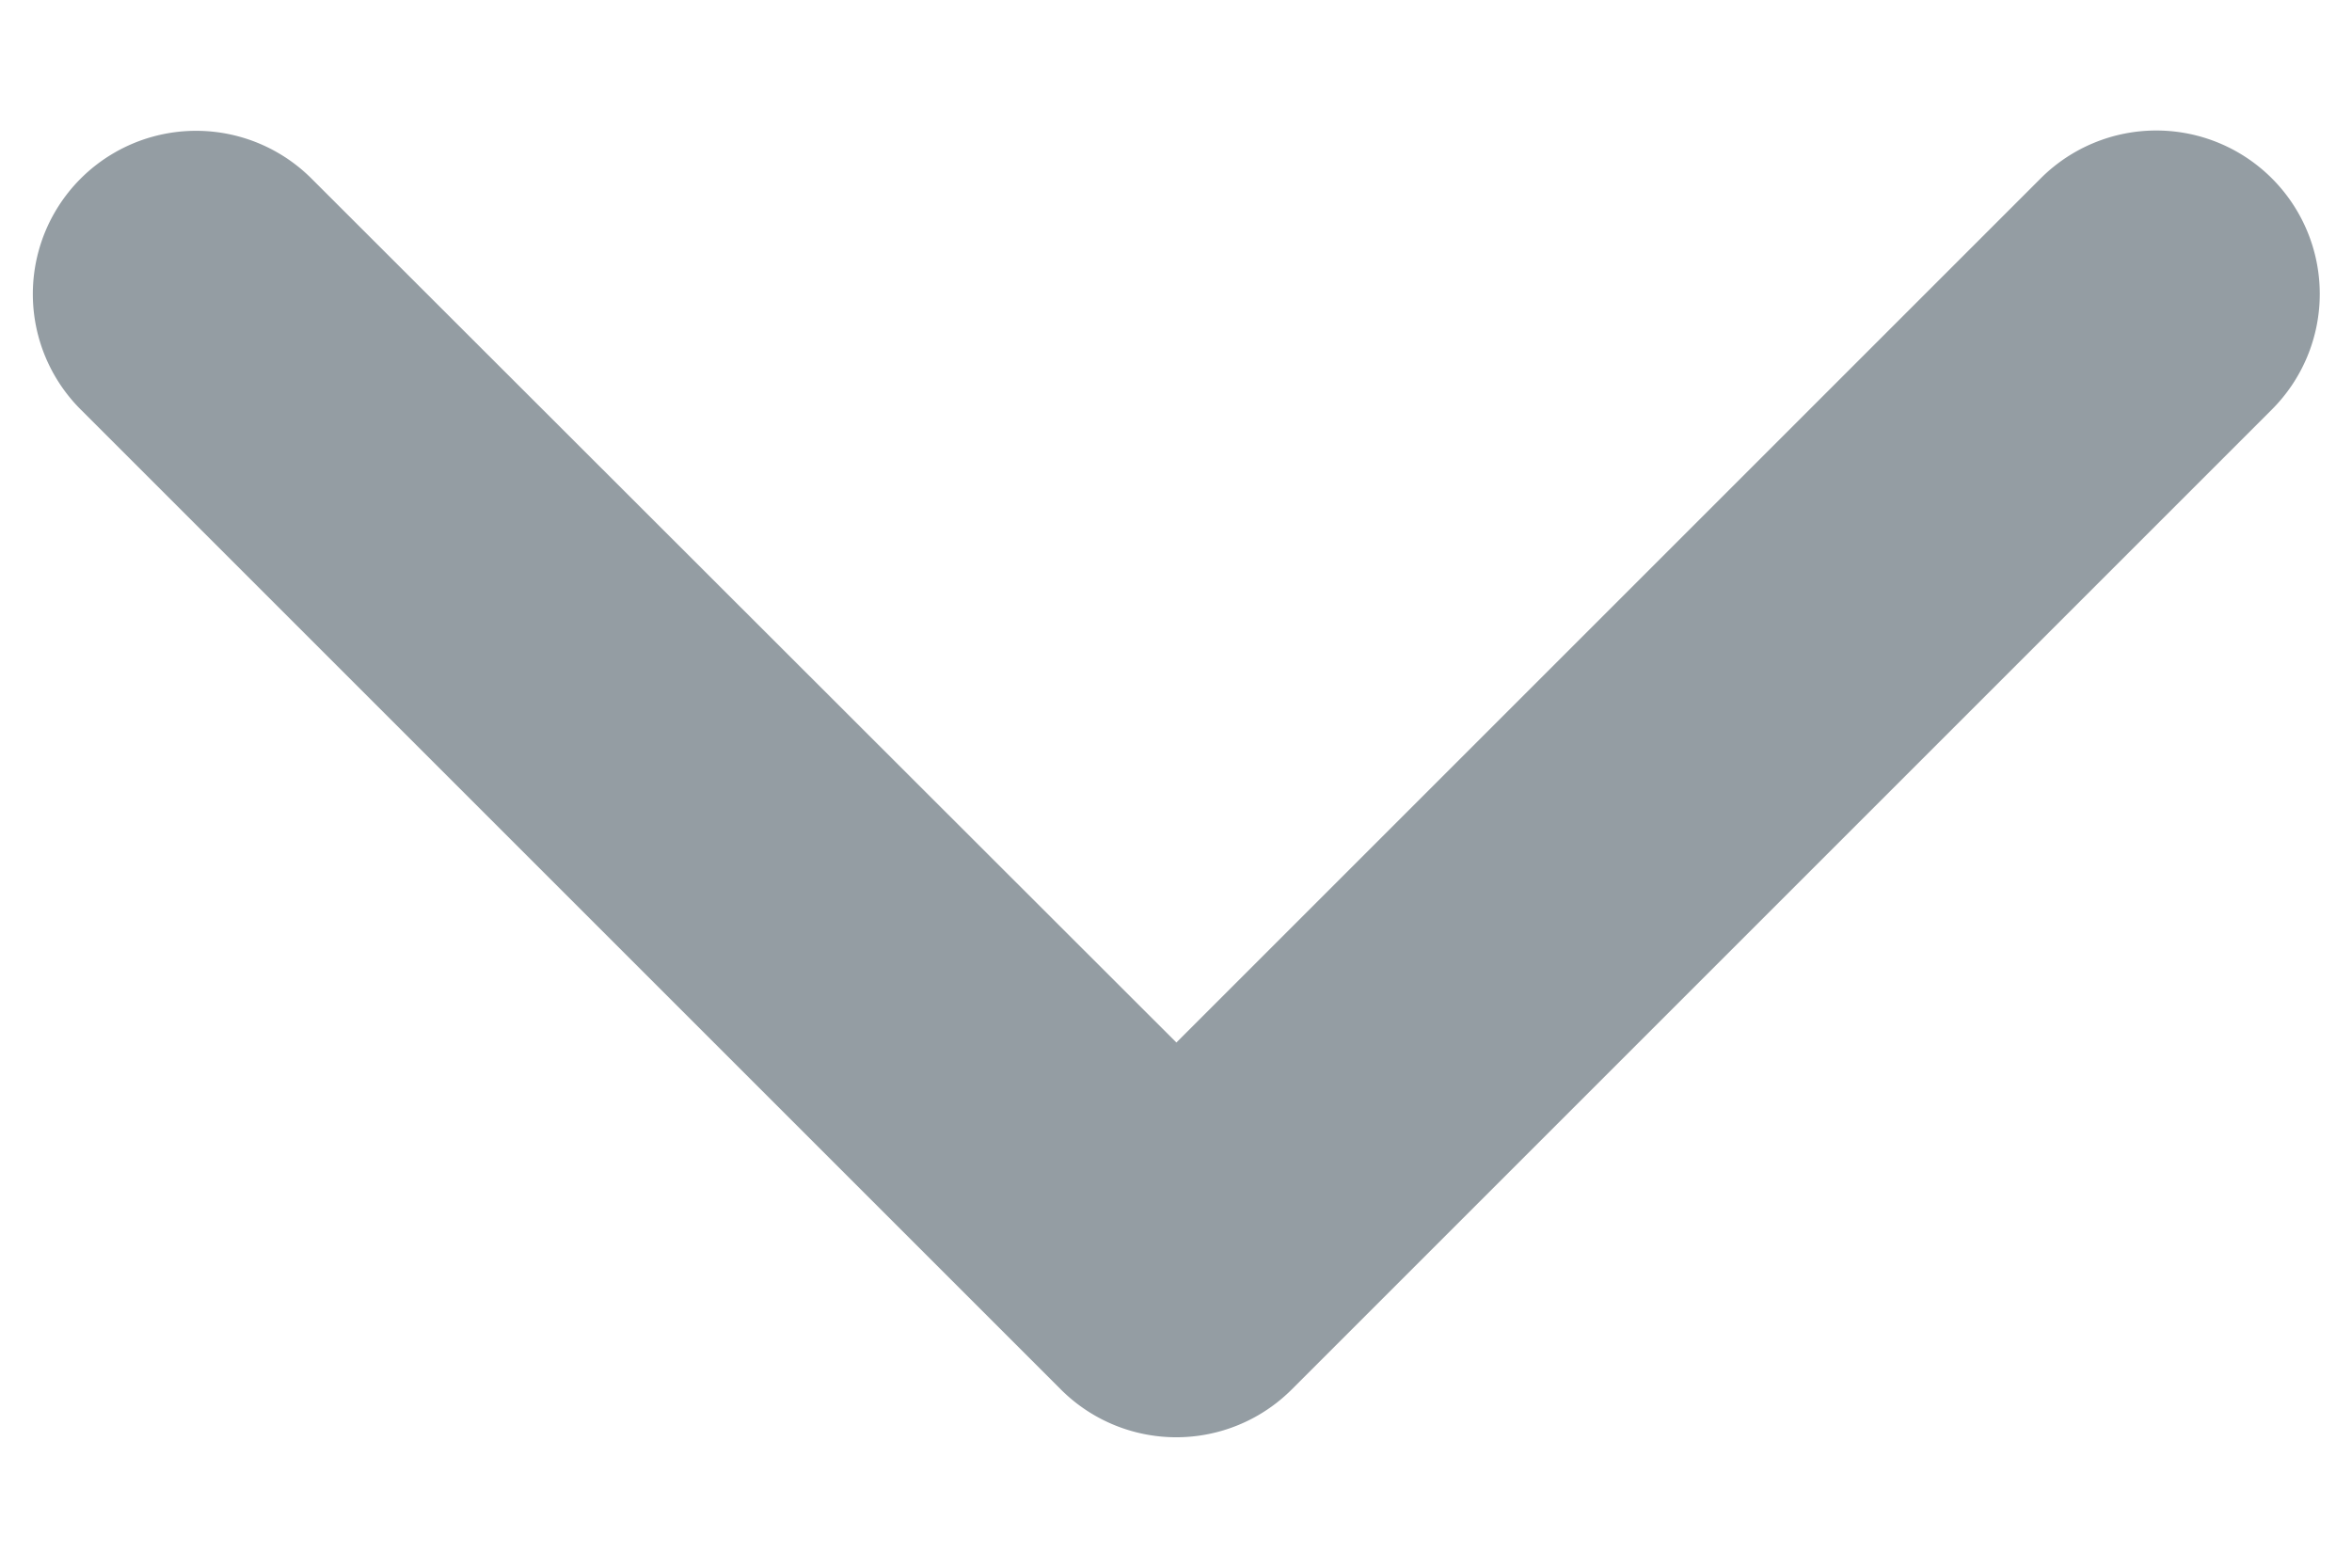 <svg width="12" height="8" viewBox="0 0 12 8" fill="none" xmlns="http://www.w3.org/2000/svg">
    <path fill-rule="evenodd" clip-rule="evenodd" d="M.412.911a.833.833 0 000 1.179l5 5a.833.833 0 001.179 0l5-5A.833.833 0 0010.412.91l-4.41 4.41L1.59.912a.833.833 0 00-1.179 0z" fill="#2A3D48" fill-opacity=".5"/>
</svg>
